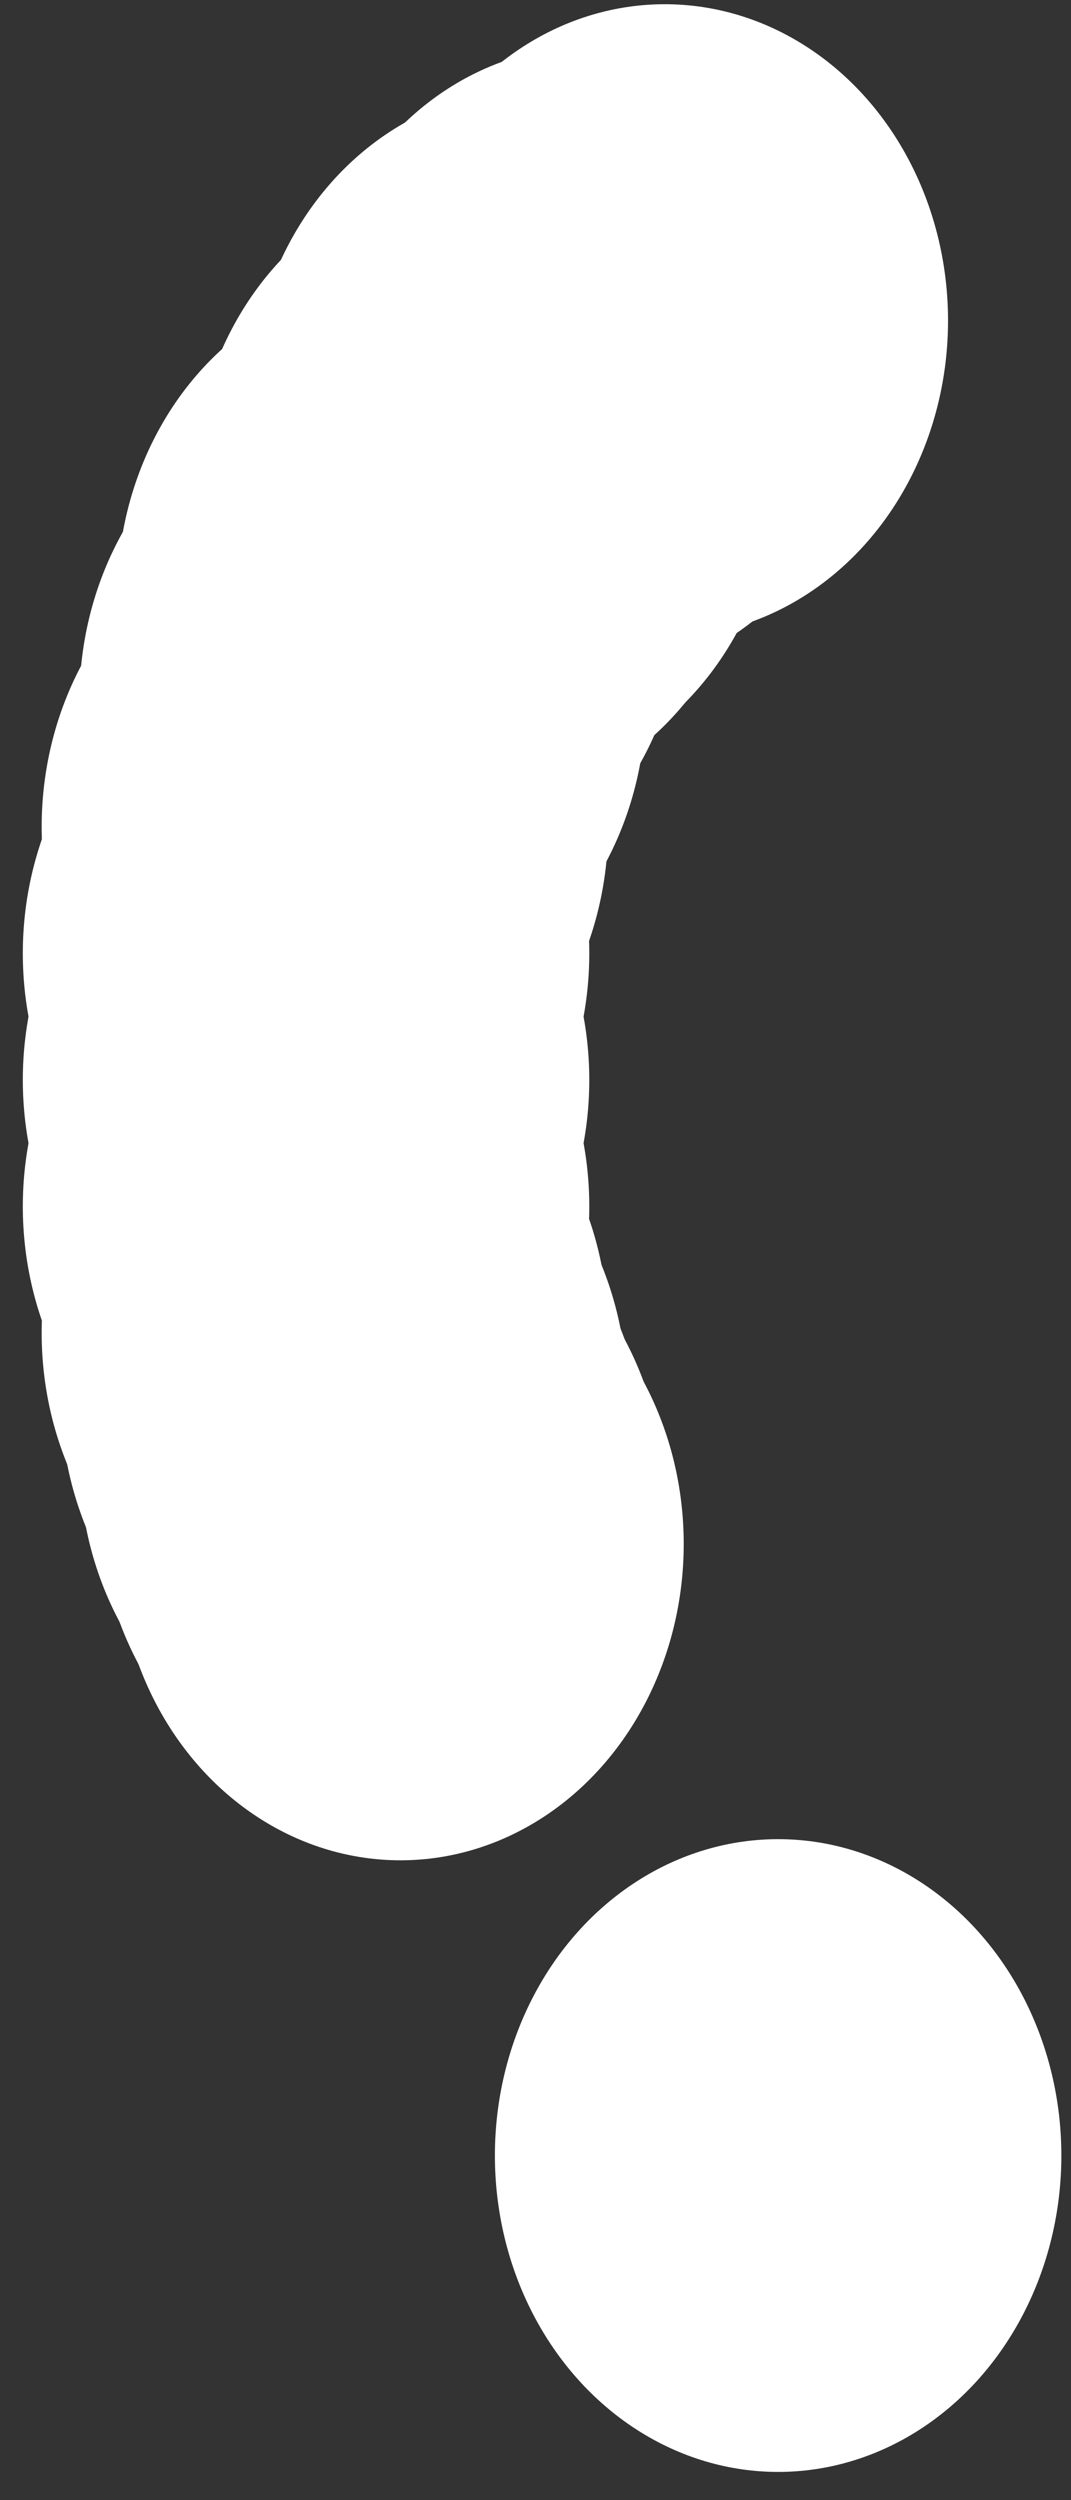<svg width="33" height="77" viewBox="0 0 33 77" fill="none" xmlns="http://www.w3.org/2000/svg">
<rect x="0" y="0" width="33" height="77" fill="#333333" stroke="none"/>
<ellipse cx="23.976" cy="66.387" rx="8.727" ry="9.744" fill="white"/>
<ellipse cx="12.34" cy="47.55" rx="8.727" ry="9.744" fill="white"/>
<ellipse cx="11.757" cy="46.25" rx="8.727" ry="9.744" fill="white"/>
<ellipse cx="11.175" cy="44.952" rx="8.727" ry="9.744" fill="white"/>
<ellipse cx="10.594" cy="43.002" rx="8.727" ry="9.744" fill="white"/>
<ellipse cx="10.011" cy="41.054" rx="8.727" ry="9.744" fill="white"/>
<ellipse cx="9.43" cy="37.156" rx="8.727" ry="9.744" fill="white"/>
<ellipse cx="9.43" cy="33.259" rx="8.727" ry="9.744" fill="white"/>
<ellipse cx="9.43" cy="29.362" rx="8.727" ry="9.744" fill="white"/>
<ellipse cx="10.011" cy="25.464" rx="8.727" ry="9.744" fill="white"/>
<ellipse cx="11.175" cy="21.567" rx="8.727" ry="9.744" fill="white"/>
<ellipse cx="12.34" cy="18.319" rx="8.727" ry="9.744" fill="white"/>
<ellipse cx="14.666" cy="15.071" rx="8.727" ry="9.744" fill="white"/>
<ellipse cx="15.248" cy="14.422" rx="8.727" ry="9.744" fill="white"/>
<ellipse cx="16.412" cy="12.473" rx="8.727" ry="9.744" fill="white"/>
<ellipse cx="18.158" cy="11.174" rx="8.727" ry="9.744" fill="white"/>
<ellipse cx="20.484" cy="9.874" rx="8.727" ry="9.744" fill="white"/>
</svg>
